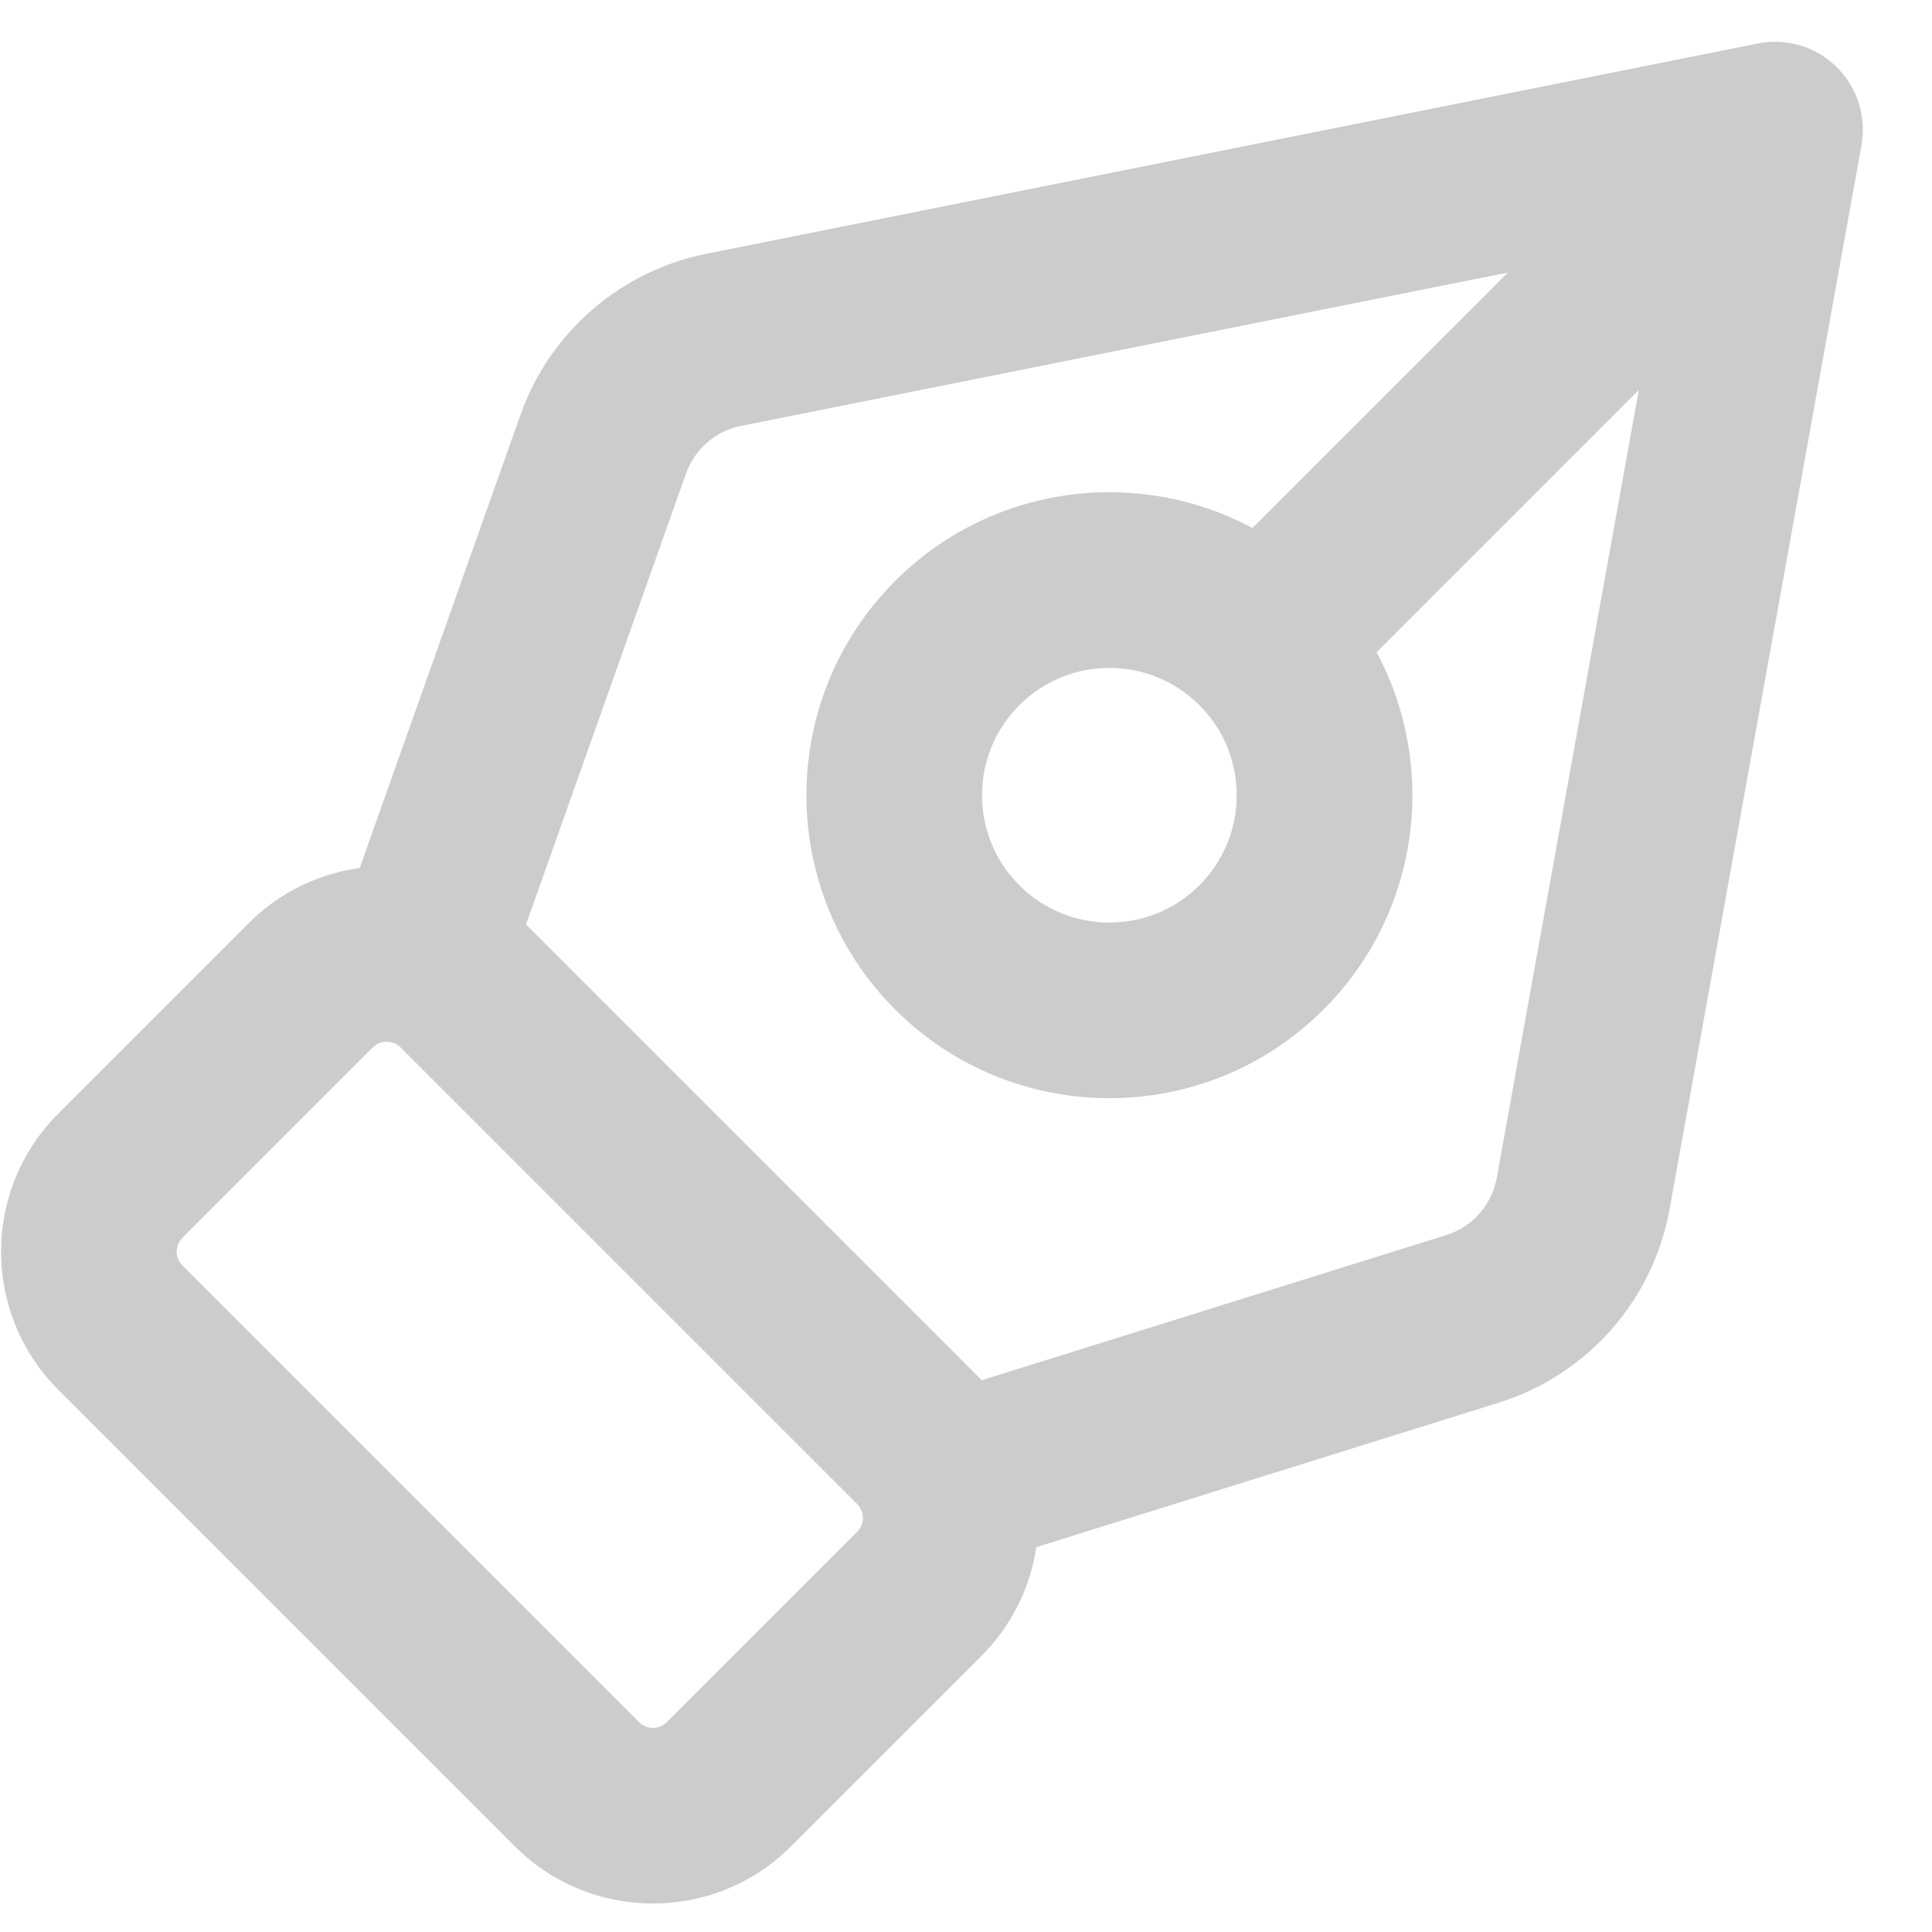 <svg width="22" height="22" viewBox="0 0 22 22" fill="none" xmlns="http://www.w3.org/2000/svg">
<path d="M3.894 10.454C3.709 10.974 3.981 11.546 4.502 11.73C5.022 11.915 5.594 11.643 5.779 11.122L3.894 10.454ZM6.87 5.057L5.927 4.723V4.723L6.87 5.057ZM8.241 3.87L8.045 2.889L8.045 2.889L8.241 3.87ZM20.212 1.476L21.197 1.653C21.255 1.327 21.149 0.994 20.913 0.762C20.677 0.53 20.341 0.43 20.016 0.495L20.212 1.476ZM18.028 13.59L17.044 13.413L18.028 13.59ZM16.767 15.018L16.469 14.064L16.469 14.064L16.767 15.018ZM10.602 15.897C10.075 16.062 9.781 16.623 9.946 17.15C10.11 17.677 10.671 17.971 11.198 17.806L10.602 15.897ZM20.703 2.399C21.093 2.009 21.093 1.376 20.703 0.985C20.312 0.595 19.679 0.595 19.289 0.985L20.703 2.399ZM14.091 6.183C13.701 6.573 13.701 7.206 14.091 7.597C14.482 7.987 15.115 7.987 15.505 7.597L14.091 6.183ZM1.371 15.119L0.664 15.826H0.664L1.371 15.119ZM1.371 13.387L2.078 14.094H2.078L1.371 13.387ZM8.301 20.317L9.008 21.024L8.301 20.317ZM6.569 20.317L7.276 19.61L6.569 20.317ZM10.467 16.419L9.76 17.126L10.467 16.419ZM10.467 18.151L9.76 17.444L10.467 18.151ZM5.269 11.221L5.977 10.514L5.269 11.221ZM3.537 11.221L2.83 10.514H2.83L3.537 11.221ZM5.779 11.122L7.812 5.392L5.927 4.723L3.894 10.454L5.779 11.122ZM8.437 4.85L20.409 2.456L20.016 0.495L8.045 2.889L8.437 4.85ZM19.228 1.298L17.044 13.413L19.012 13.768L21.197 1.653L19.228 1.298ZM16.469 14.064L10.602 15.897L11.198 17.806L17.066 15.973L16.469 14.064ZM17.044 13.413C16.988 13.72 16.767 13.971 16.469 14.064L17.066 15.973C18.075 15.657 18.824 14.808 19.012 13.768L17.044 13.413ZM7.812 5.392C7.911 5.114 8.148 4.908 8.437 4.85L8.045 2.889C7.066 3.085 6.261 3.782 5.927 4.723L7.812 5.392ZM19.289 0.985L14.091 6.183L15.505 7.597L20.703 2.399L19.289 0.985ZM4.562 11.928L9.76 17.126L11.174 15.711L5.977 10.514L4.562 11.928ZM9.76 17.444L7.594 19.61L9.008 21.024L11.174 18.858L9.76 17.444ZM7.276 19.61L2.078 14.412L0.664 15.826L5.862 21.024L7.276 19.61ZM2.078 14.094L4.244 11.928L2.83 10.514L0.664 12.68L2.078 14.094ZM2.078 14.412C1.99 14.324 1.99 14.182 2.078 14.094L0.664 12.68C-0.205 13.549 -0.205 14.957 0.664 15.826L2.078 14.412ZM7.594 19.61C7.506 19.698 7.364 19.698 7.276 19.61L5.862 21.024C6.731 21.893 8.14 21.893 9.008 21.024L7.594 19.61ZM9.76 17.126C9.848 17.214 9.848 17.356 9.76 17.444L11.174 18.858C12.043 17.989 12.043 16.58 11.174 15.711L9.76 17.126ZM5.977 10.514C5.108 9.645 3.699 9.645 2.83 10.514L4.244 11.928C4.332 11.84 4.474 11.84 4.562 11.928L5.977 10.514ZM13.658 10.081C13.092 10.647 12.174 10.647 11.607 10.081L10.193 11.495C11.54 12.842 13.725 12.842 15.072 11.495L13.658 10.081ZM11.607 10.081C11.041 9.514 11.041 8.596 11.607 8.03L10.193 6.616C8.846 7.963 8.846 10.148 10.193 11.495L11.607 10.081ZM11.607 8.03C12.174 7.464 13.092 7.464 13.658 8.03L15.072 6.616C13.725 5.268 11.54 5.268 10.193 6.616L11.607 8.03ZM13.658 8.03C14.224 8.596 14.224 9.514 13.658 10.081L15.072 11.495C16.42 10.148 16.42 7.963 15.072 6.616L13.658 8.03Z" fill="#CCCCCC"/>
</svg>

